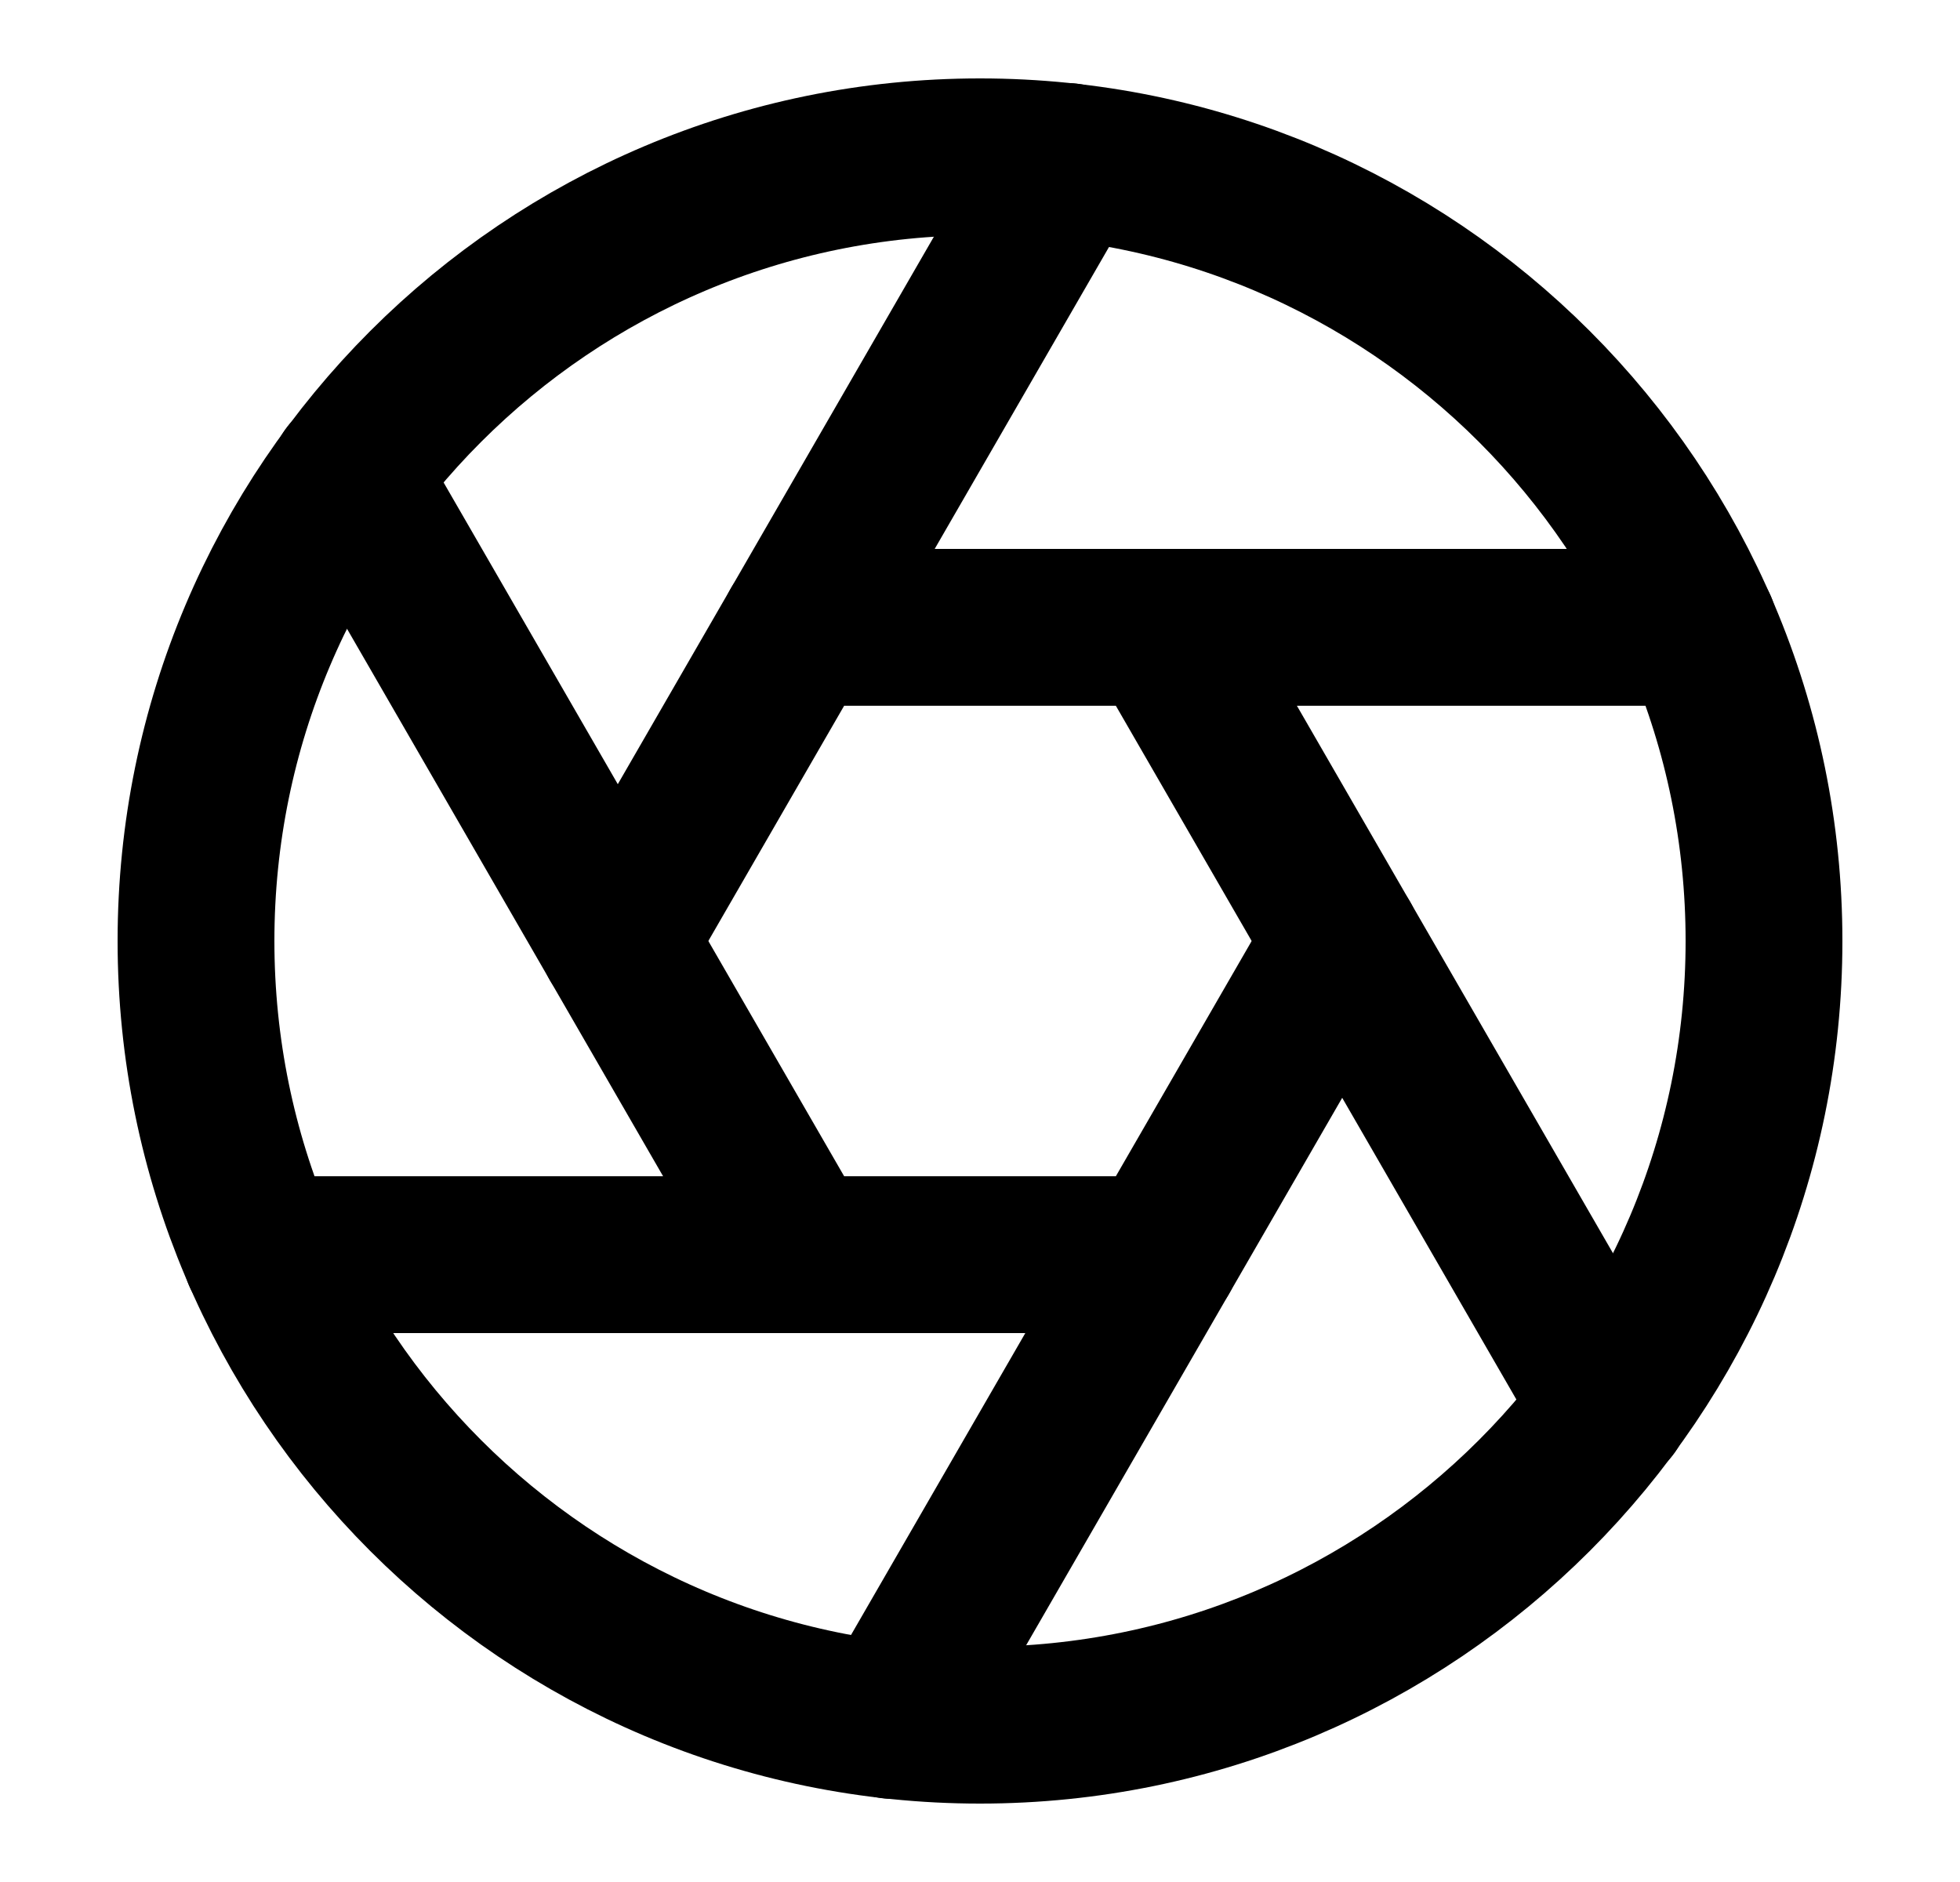 <svg width="25" height="24" viewBox="0 0 25 24" fill="none" xmlns="http://www.w3.org/2000/svg">
<path d="M12.5 22C18.023 22 22.5 17.523 22.5 12C22.5 6.477 18.023 2 12.5 2C6.977 2 2.5 6.477 2.5 12C2.5 17.523 6.977 22 12.5 22Z" stroke="currentColor" stroke-width="2" stroke-linecap="round" stroke-linejoin="round"/>
<path d="M14.81 8L20.55 17.94" stroke="currentColor" stroke-width="2" stroke-linecap="round" stroke-linejoin="round"/>
<path d="M10.19 8H21.67" stroke="currentColor" stroke-width="2" stroke-linecap="round" stroke-linejoin="round"/>
<path d="M7.88 12L13.62 2.06" stroke="currentColor" stroke-width="2" stroke-linecap="round" stroke-linejoin="round"/>
<path d="M10.19 16L4.45 6.06" stroke="currentColor" stroke-width="2" stroke-linecap="round" stroke-linejoin="round"/>
<path d="M14.81 16H3.33" stroke="currentColor" stroke-width="2" stroke-linecap="round" stroke-linejoin="round"/>
<path d="M17.12 12L11.38 21.94" stroke="currentColor" stroke-width="2" stroke-linecap="round" stroke-linejoin="round"/>
</svg>
